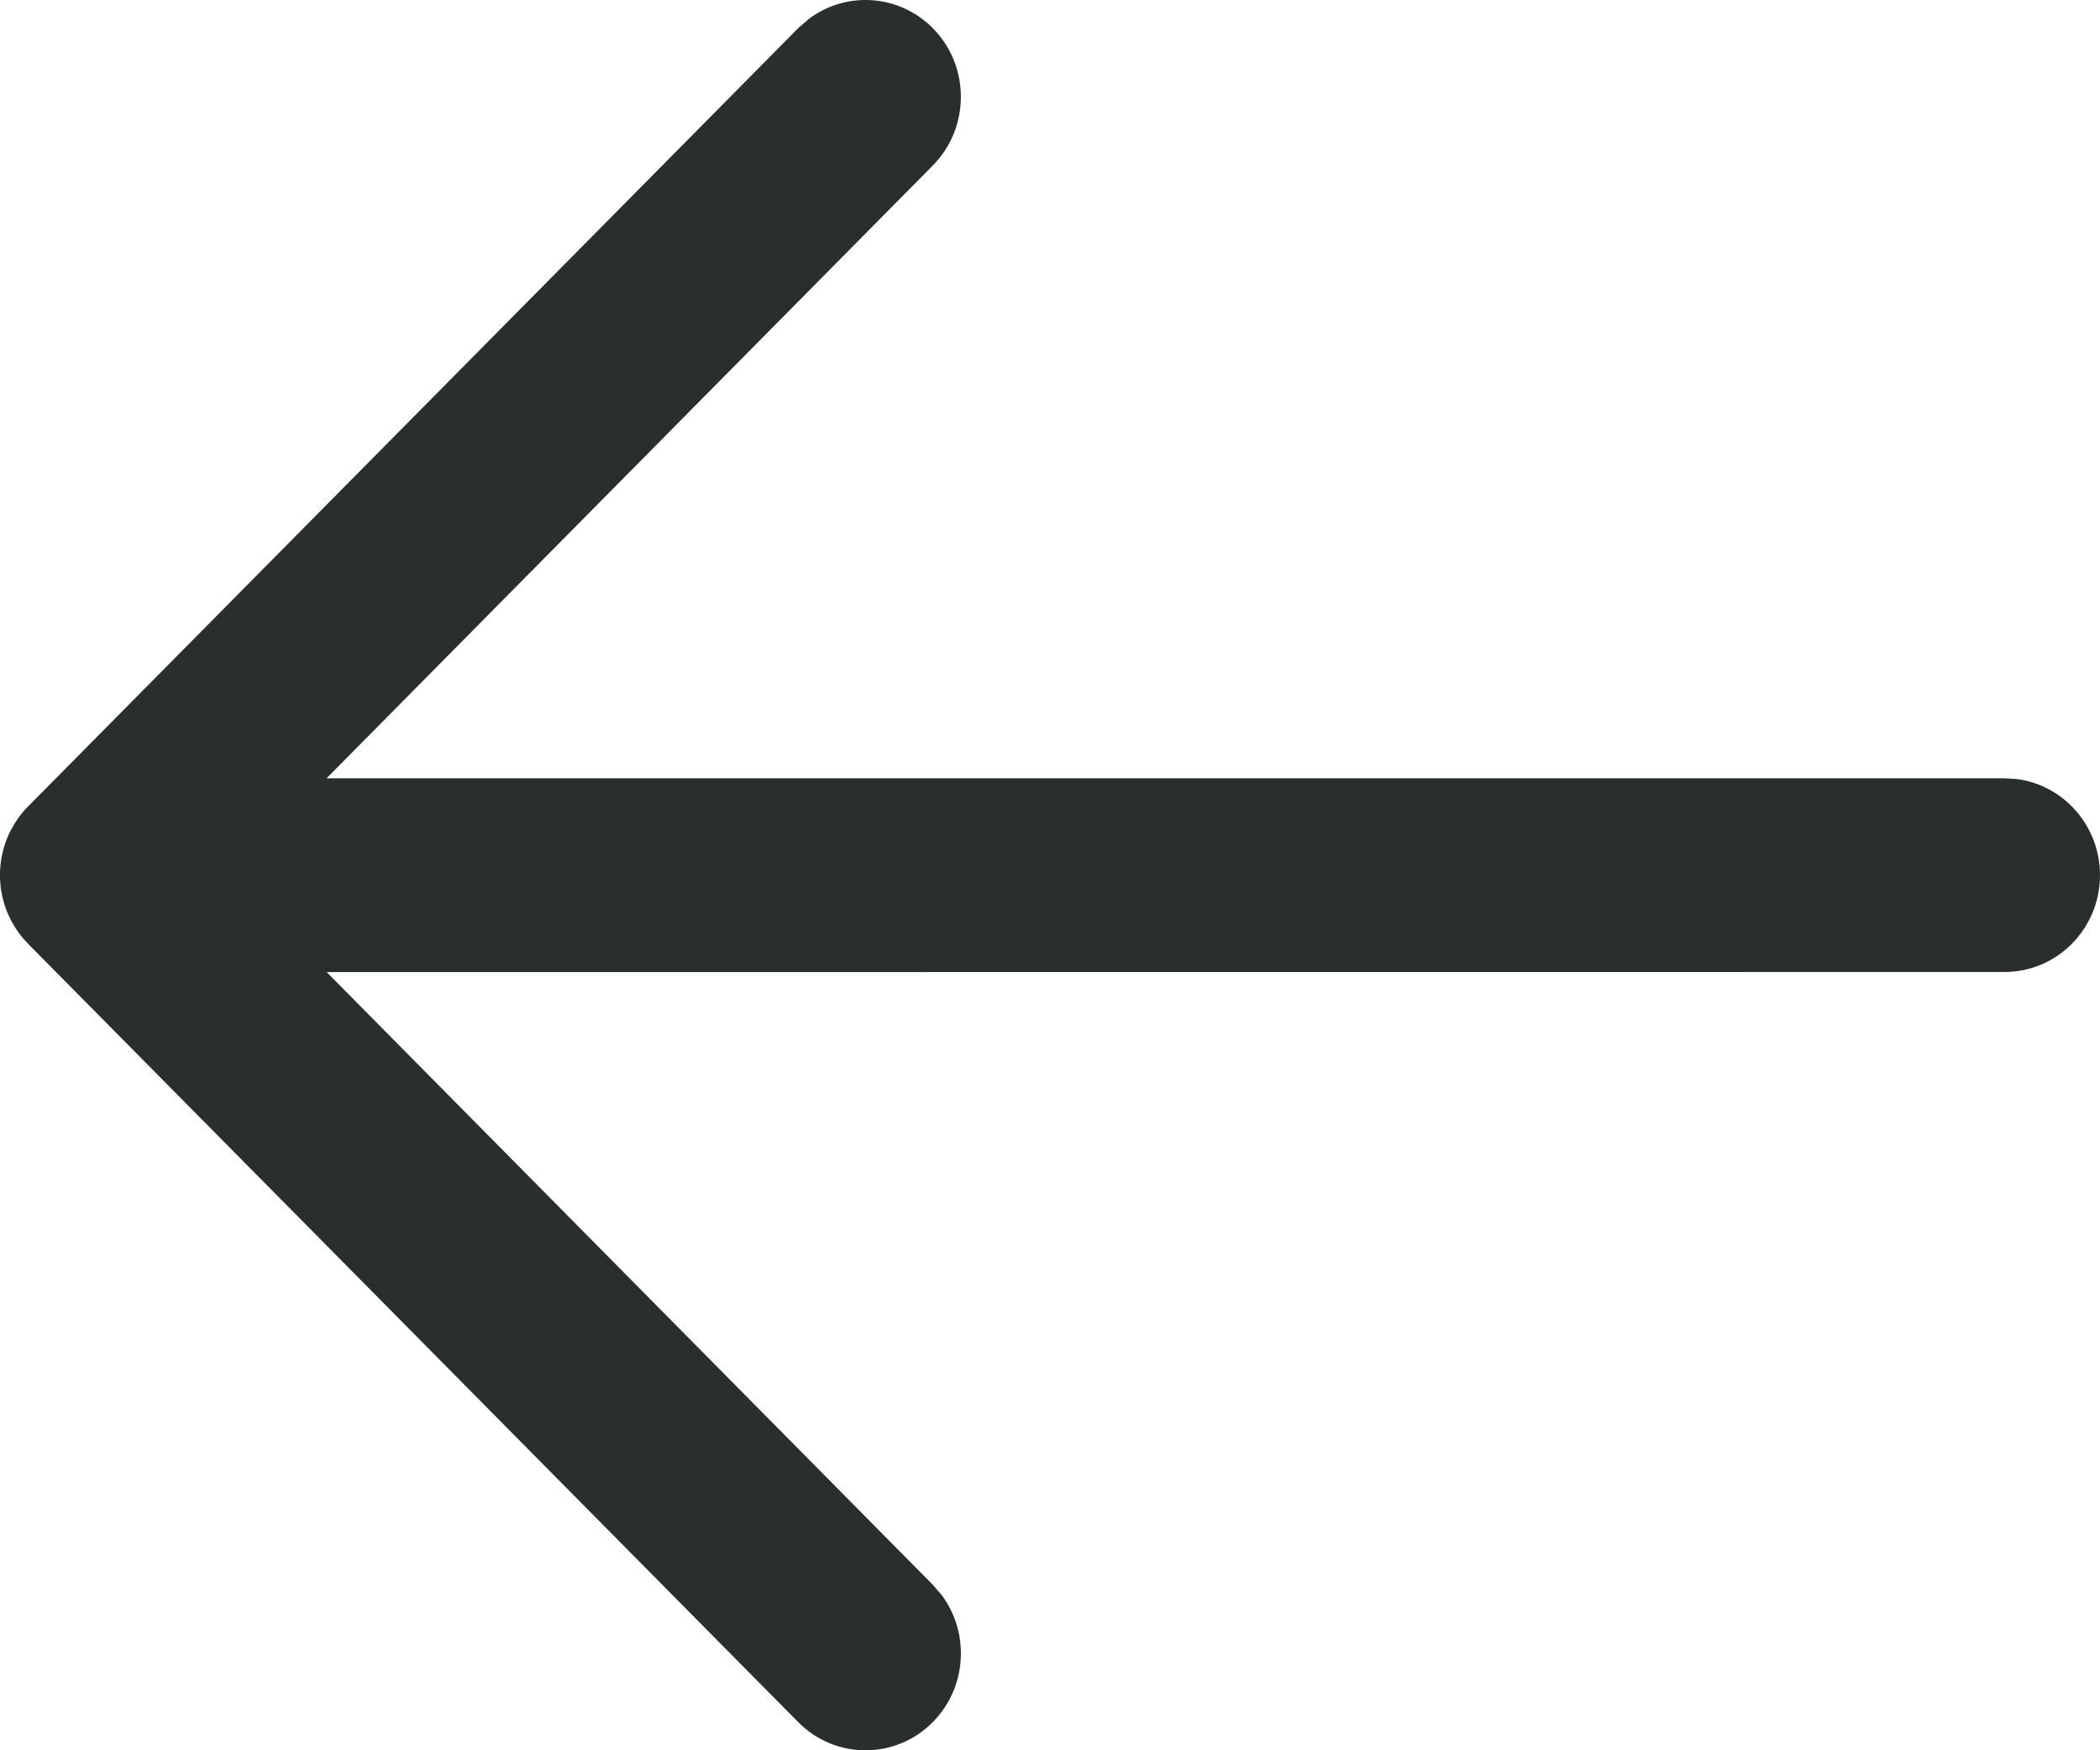 <svg width="18" height="15" viewBox="0 0 18 15" fill="none" xmlns="http://www.w3.org/2000/svg">
<path d="M18 7.5C18 7.08 17.692 6.732 17.293 6.677L17.182 6.67L2.799 6.67L7.995 1.419C8.315 1.095 8.317 0.569 7.998 0.244C7.708 -0.051 7.253 -0.079 6.933 0.162L6.841 0.242L0.241 6.911L0.224 6.929C0.208 6.946 0.192 6.965 0.177 6.985L0.241 6.911C0.209 6.943 0.18 6.977 0.155 7.013C0.139 7.035 0.124 7.059 0.111 7.083C0.079 7.136 0.055 7.192 0.037 7.25C0.031 7.27 0.026 7.291 0.021 7.312C0.017 7.328 0.014 7.345 0.011 7.361C0.008 7.379 0.006 7.397 0.004 7.415C0.002 7.433 0.001 7.451 0 7.469C0 7.48 -1.90735e-06 7.49 -1.90735e-06 7.5L0 7.527C0.001 7.548 0.002 7.568 0.004 7.589L-1.90735e-06 7.5C-1.90735e-06 7.547 0.004 7.594 0.011 7.639C0.015 7.66 0.019 7.68 0.024 7.701C0.028 7.717 0.033 7.733 0.037 7.749C0.043 7.768 0.05 7.787 0.057 7.806C0.065 7.825 0.073 7.844 0.082 7.862C0.089 7.876 0.096 7.891 0.104 7.905C0.119 7.933 0.135 7.958 0.152 7.982C0.155 7.986 0.158 7.99 0.161 7.995C0.188 8.032 0.217 8.064 0.247 8.095L6.841 14.758C7.161 15.082 7.679 15.081 7.998 14.756C8.288 14.46 8.313 13.999 8.075 13.674L7.995 13.581L2.8 8.331L17.182 8.33C17.634 8.33 18 7.958 18 7.5Z" fill="#282F2C"/>
</svg>
